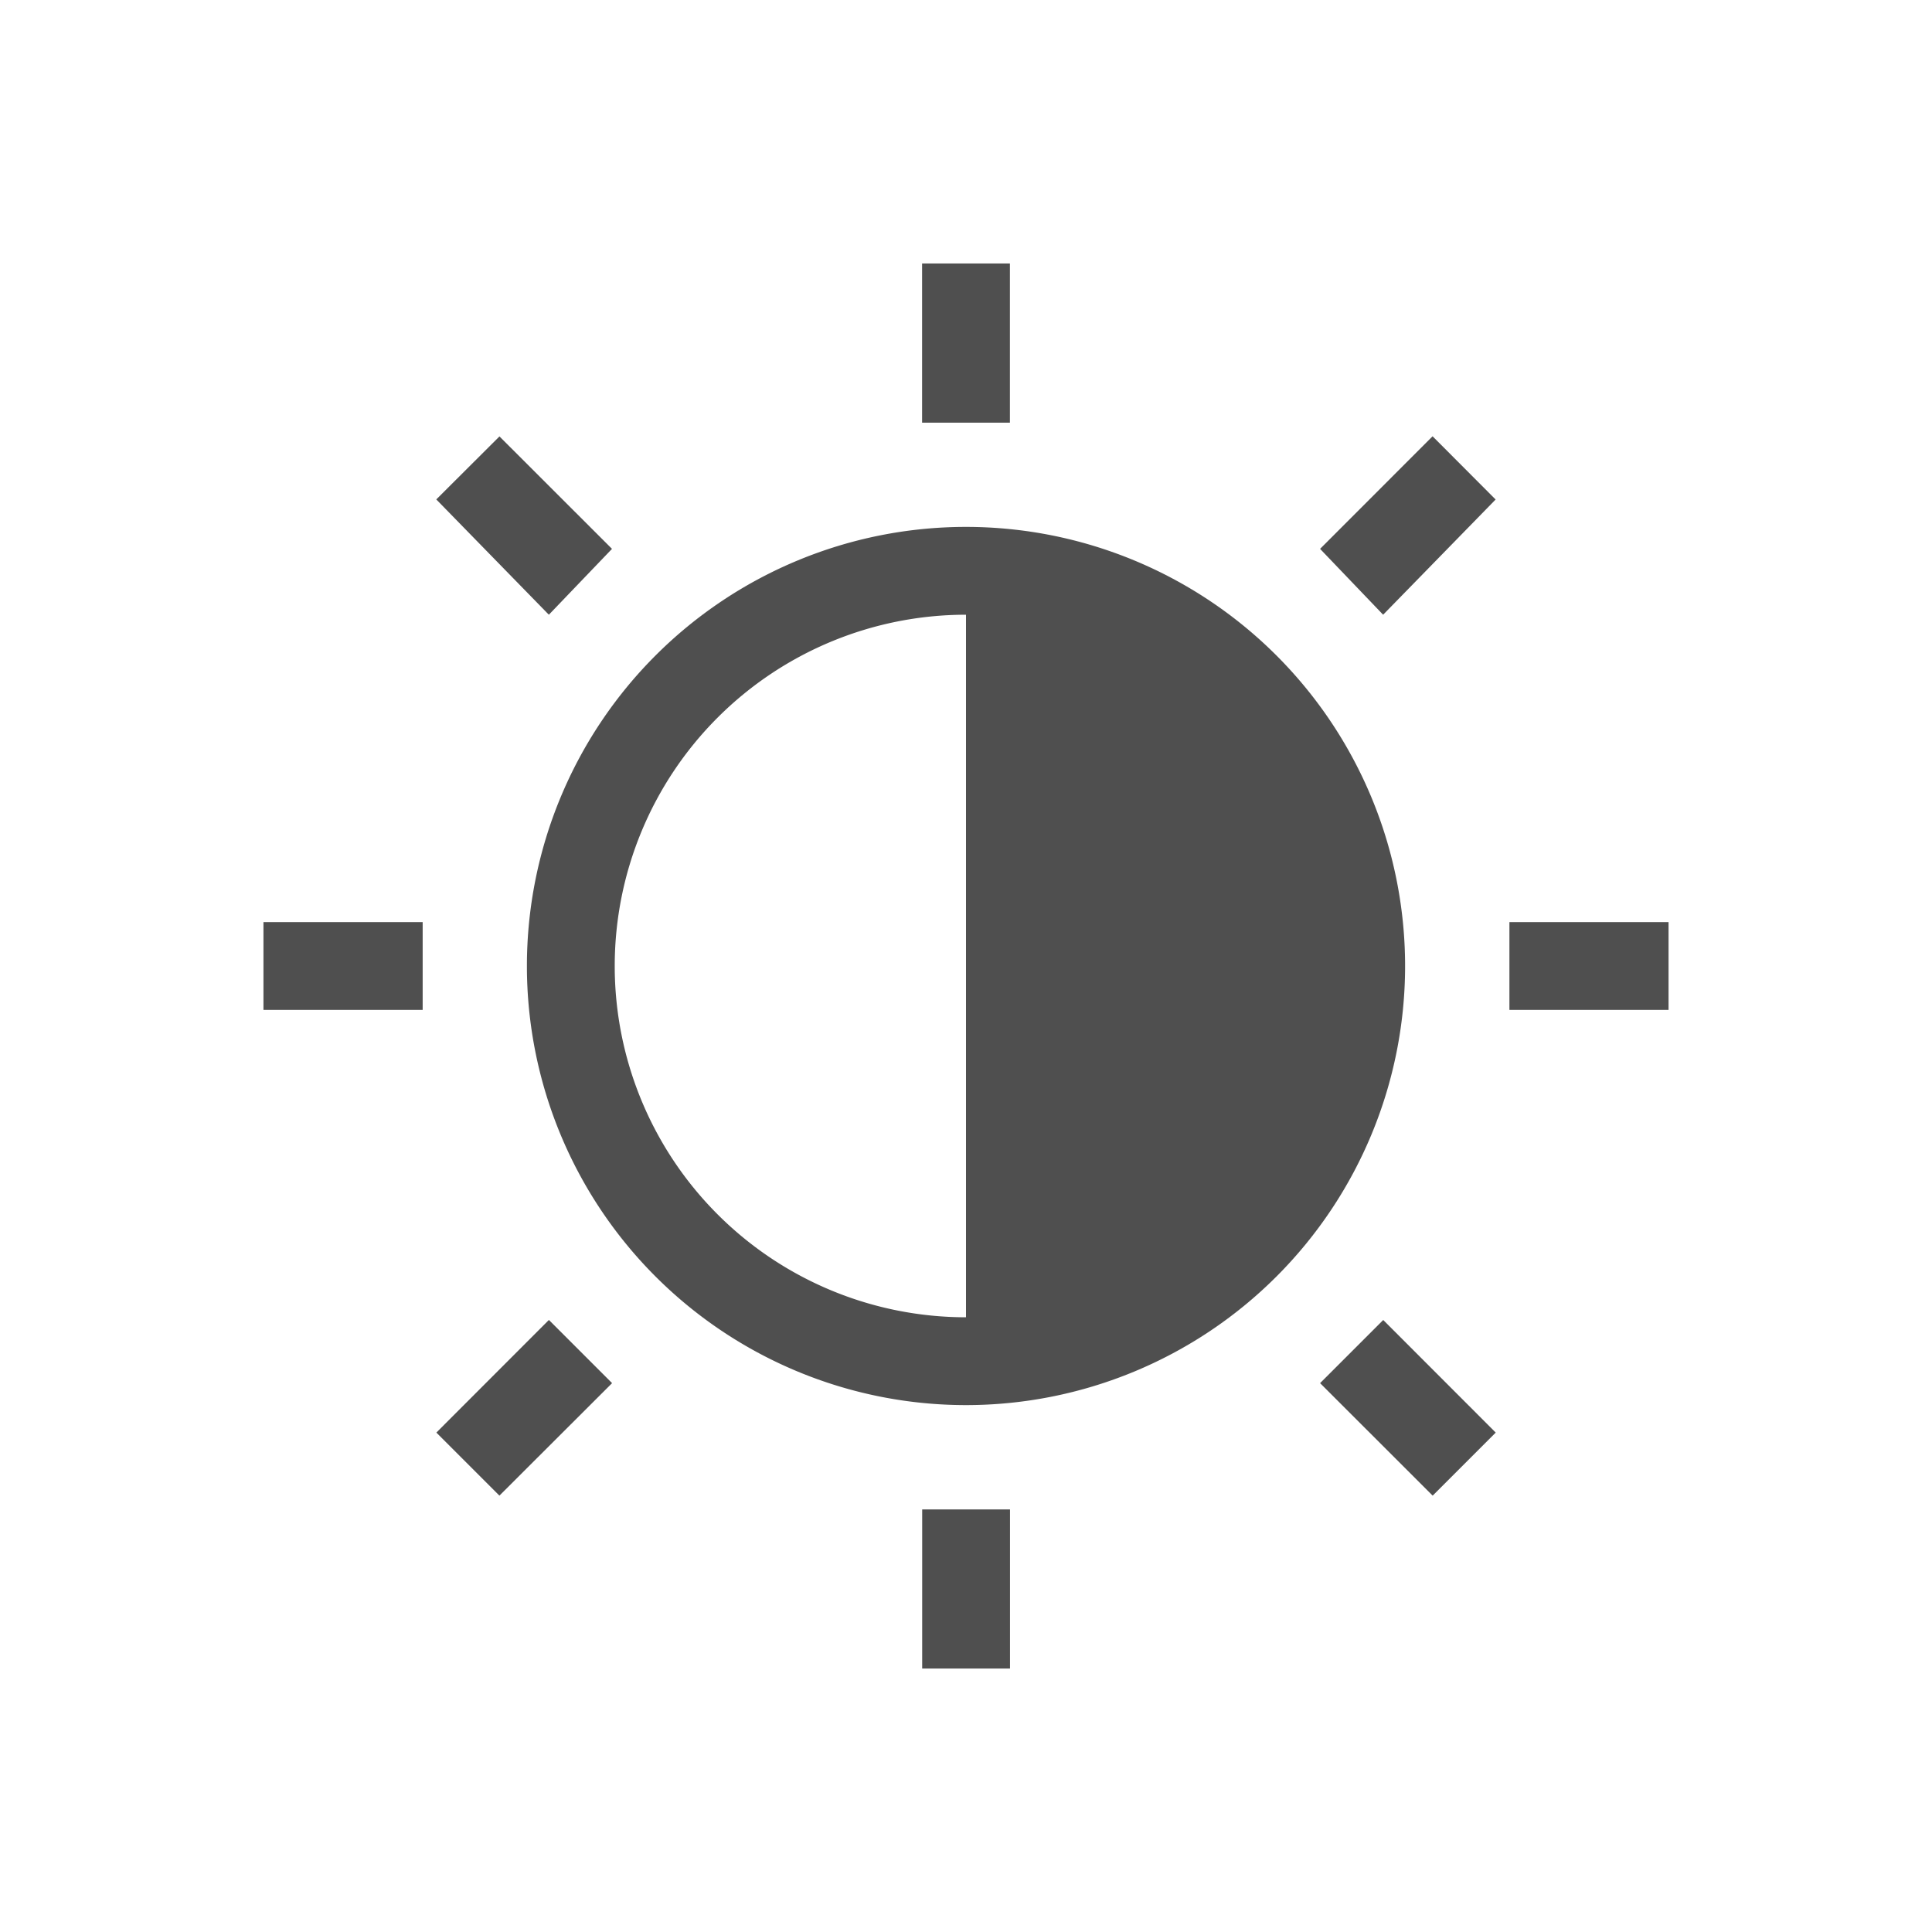 <svg xmlns="http://www.w3.org/2000/svg" viewBox="0 0 22 22">
    <path d="M11.5 4v1.813h1V4h-1M6.688 5.969l-.72.718L7.25 8l.719-.75-1.282-1.281m10.625 0-1.28 1.281.718.75 1.281-1.312-.718-.72M12 7a5 5 0 1 0 0 10 5 5 0 0 0 0-10zm0 1v8a4 4 0 0 1 0-8m-8 3.5v1h1.813v-1H4m14.188 0v1H20v-1h-1.812zM7.25 16.031l-1.281 1.282.718.718L7.97 16.75l-.719-.719m9.5 0-.719.719 1.282 1.281.718-.718-1.281-1.282m-5.25 2.157V20h1v-1.812h-1z" style="fill:currentColor;fill-opacity:1;stroke:none;color:#050505;opacity:.7" transform="translate(-1 -1)"/>
</svg>
